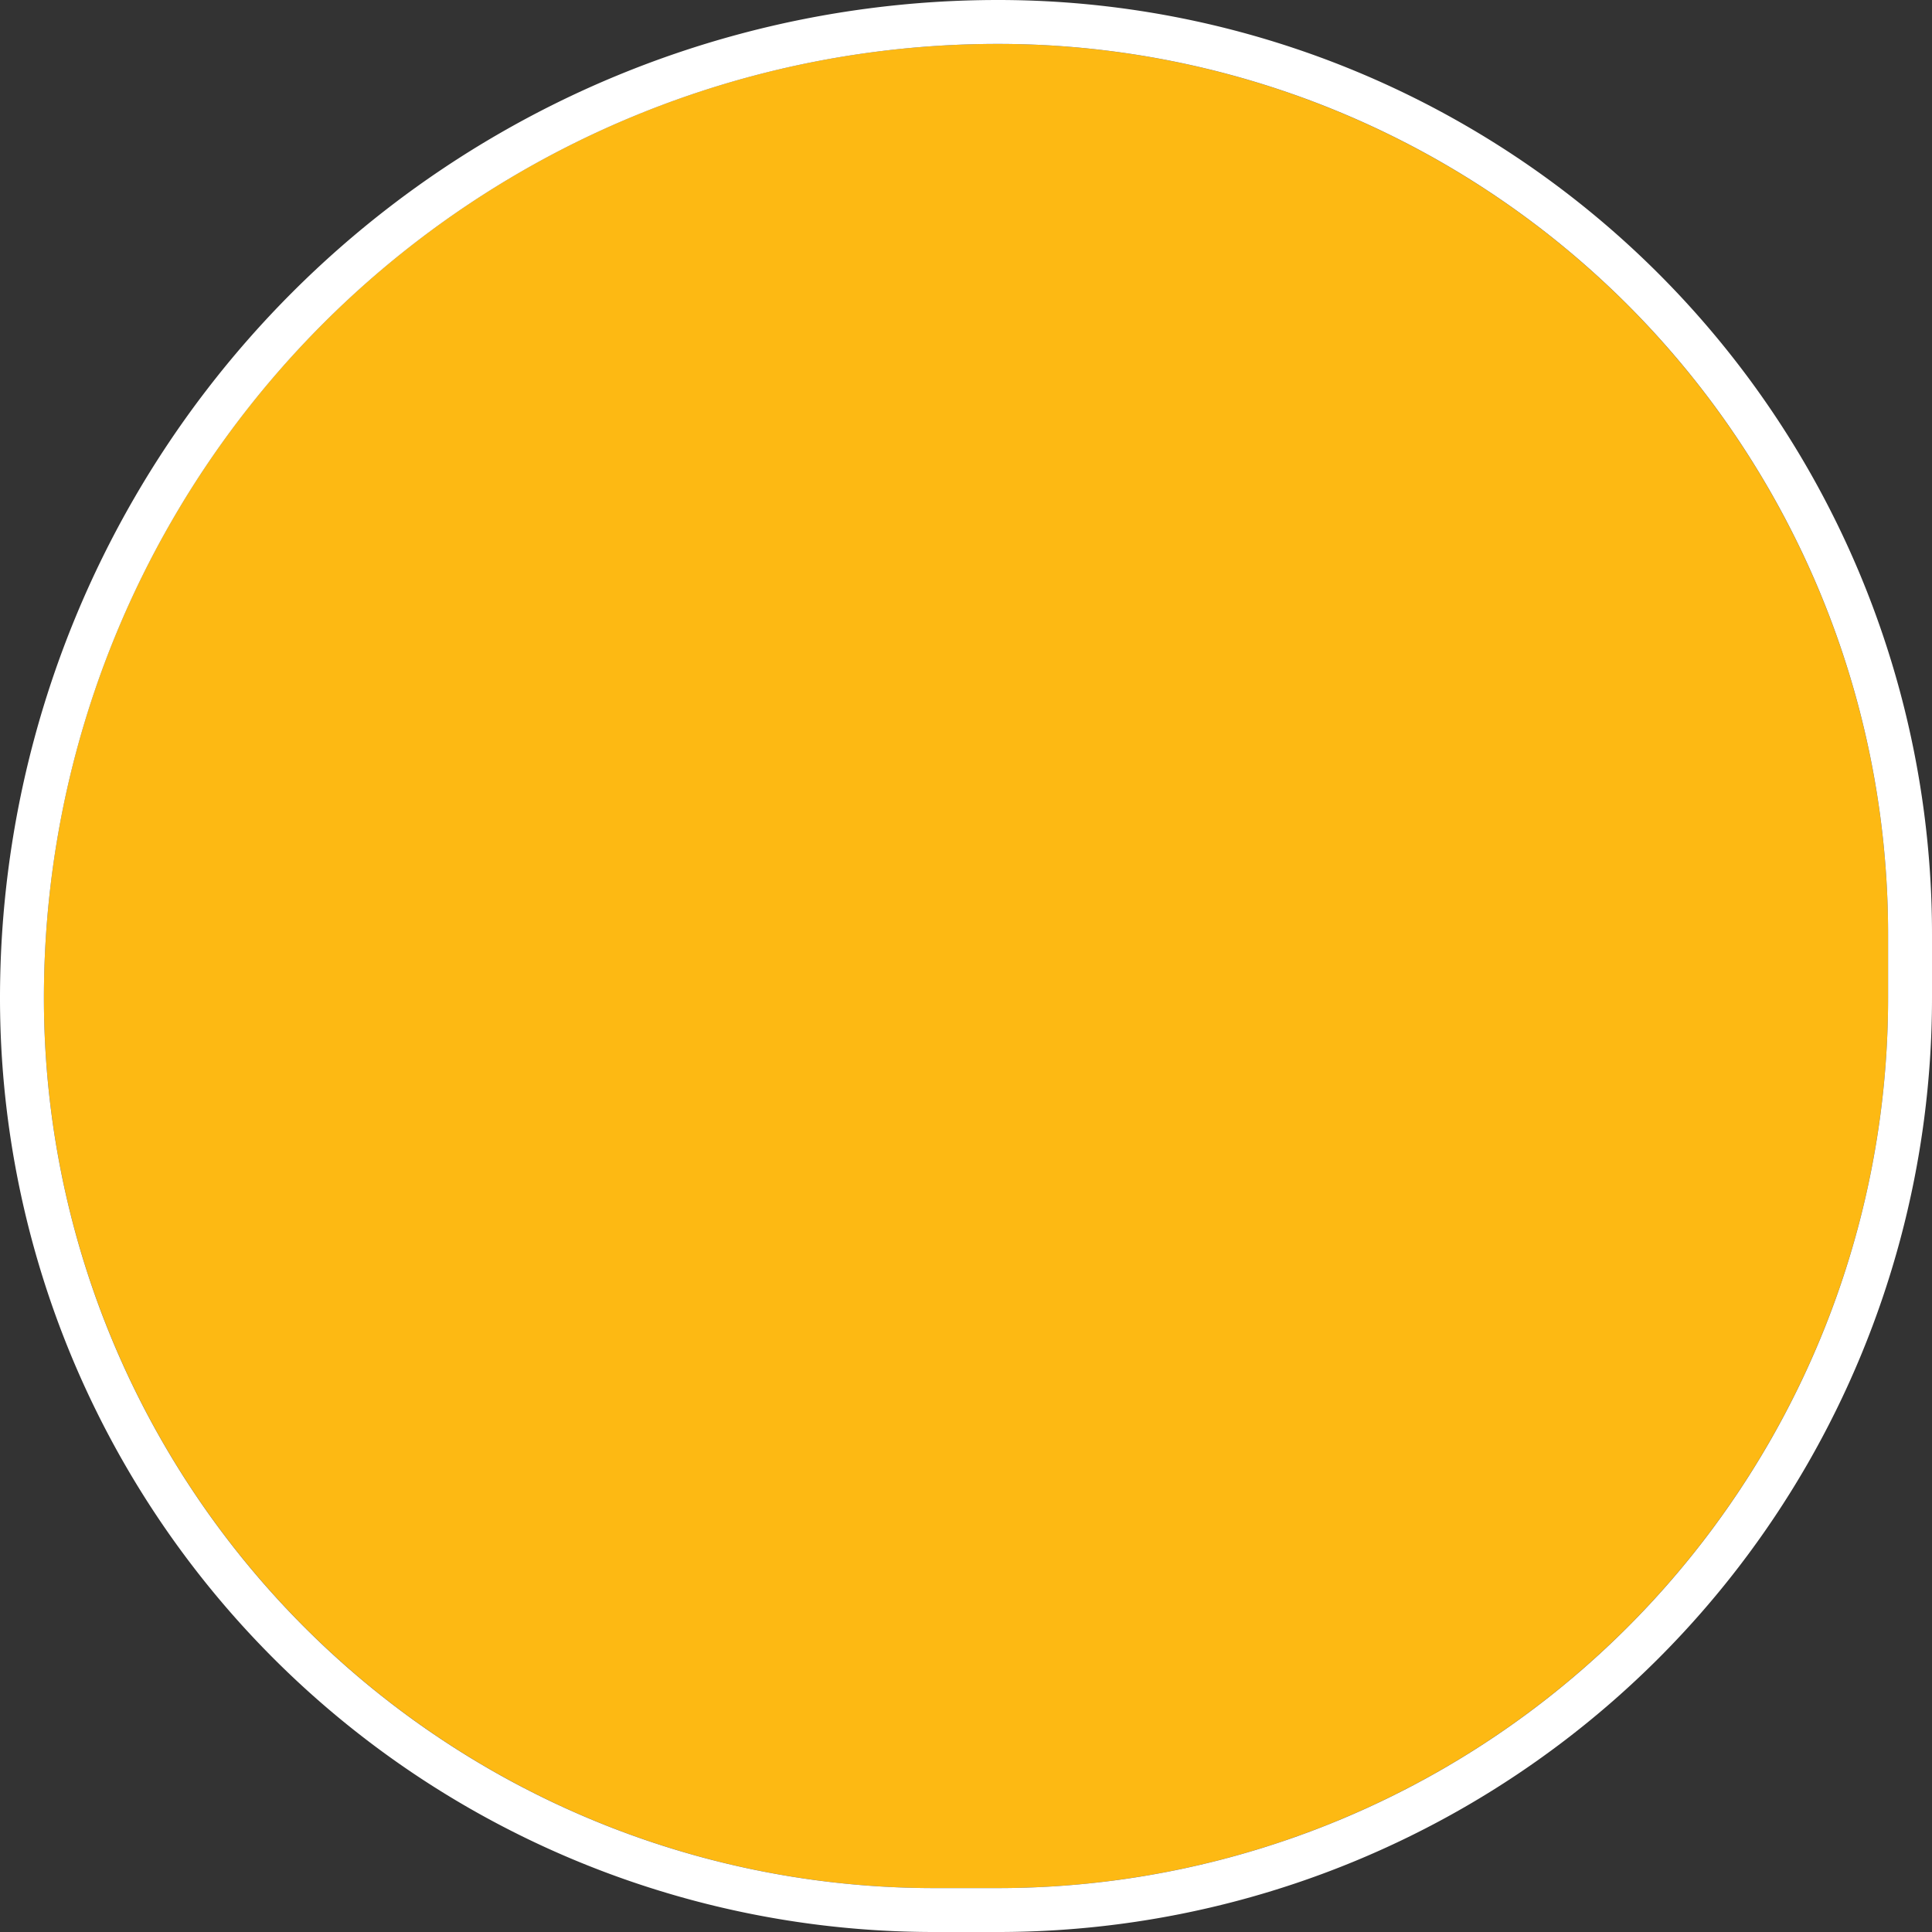 <svg xmlns="http://www.w3.org/2000/svg" width="44" height="44" viewBox="0 0 44 44">
  <rect x="0" y="0" width="44" height="44" fill="#333333" stroke="none"/>
  <g id="Rectangle_1549" data-name="Rectangle 1549" transform="translate(1 1)">
    <path id="Path_1" data-name="Path 1" d="M21.724,0h0A20.276,20.276,0,0,1,42,20.276v1.448A20.276,20.276,0,0,1,21.724,42H20.276A20.276,20.276,0,0,1,0,21.724H0A21.724,21.724,0,0,1,21.724,0Z" fill="#fdb913"/>
    <path id="Path_2" data-name="Path 2" d="M21.729-.5h0A20.771,20.771,0,0,1,42.5,20.271v1.458A20.771,20.771,0,0,1,21.729,42.5H20.271A20.771,20.771,0,0,1-.5,21.729h0A22.229,22.229,0,0,1,21.729-.5Z" fill="none" stroke="#fff" stroke-width="1"/>
  </g>
</svg>
